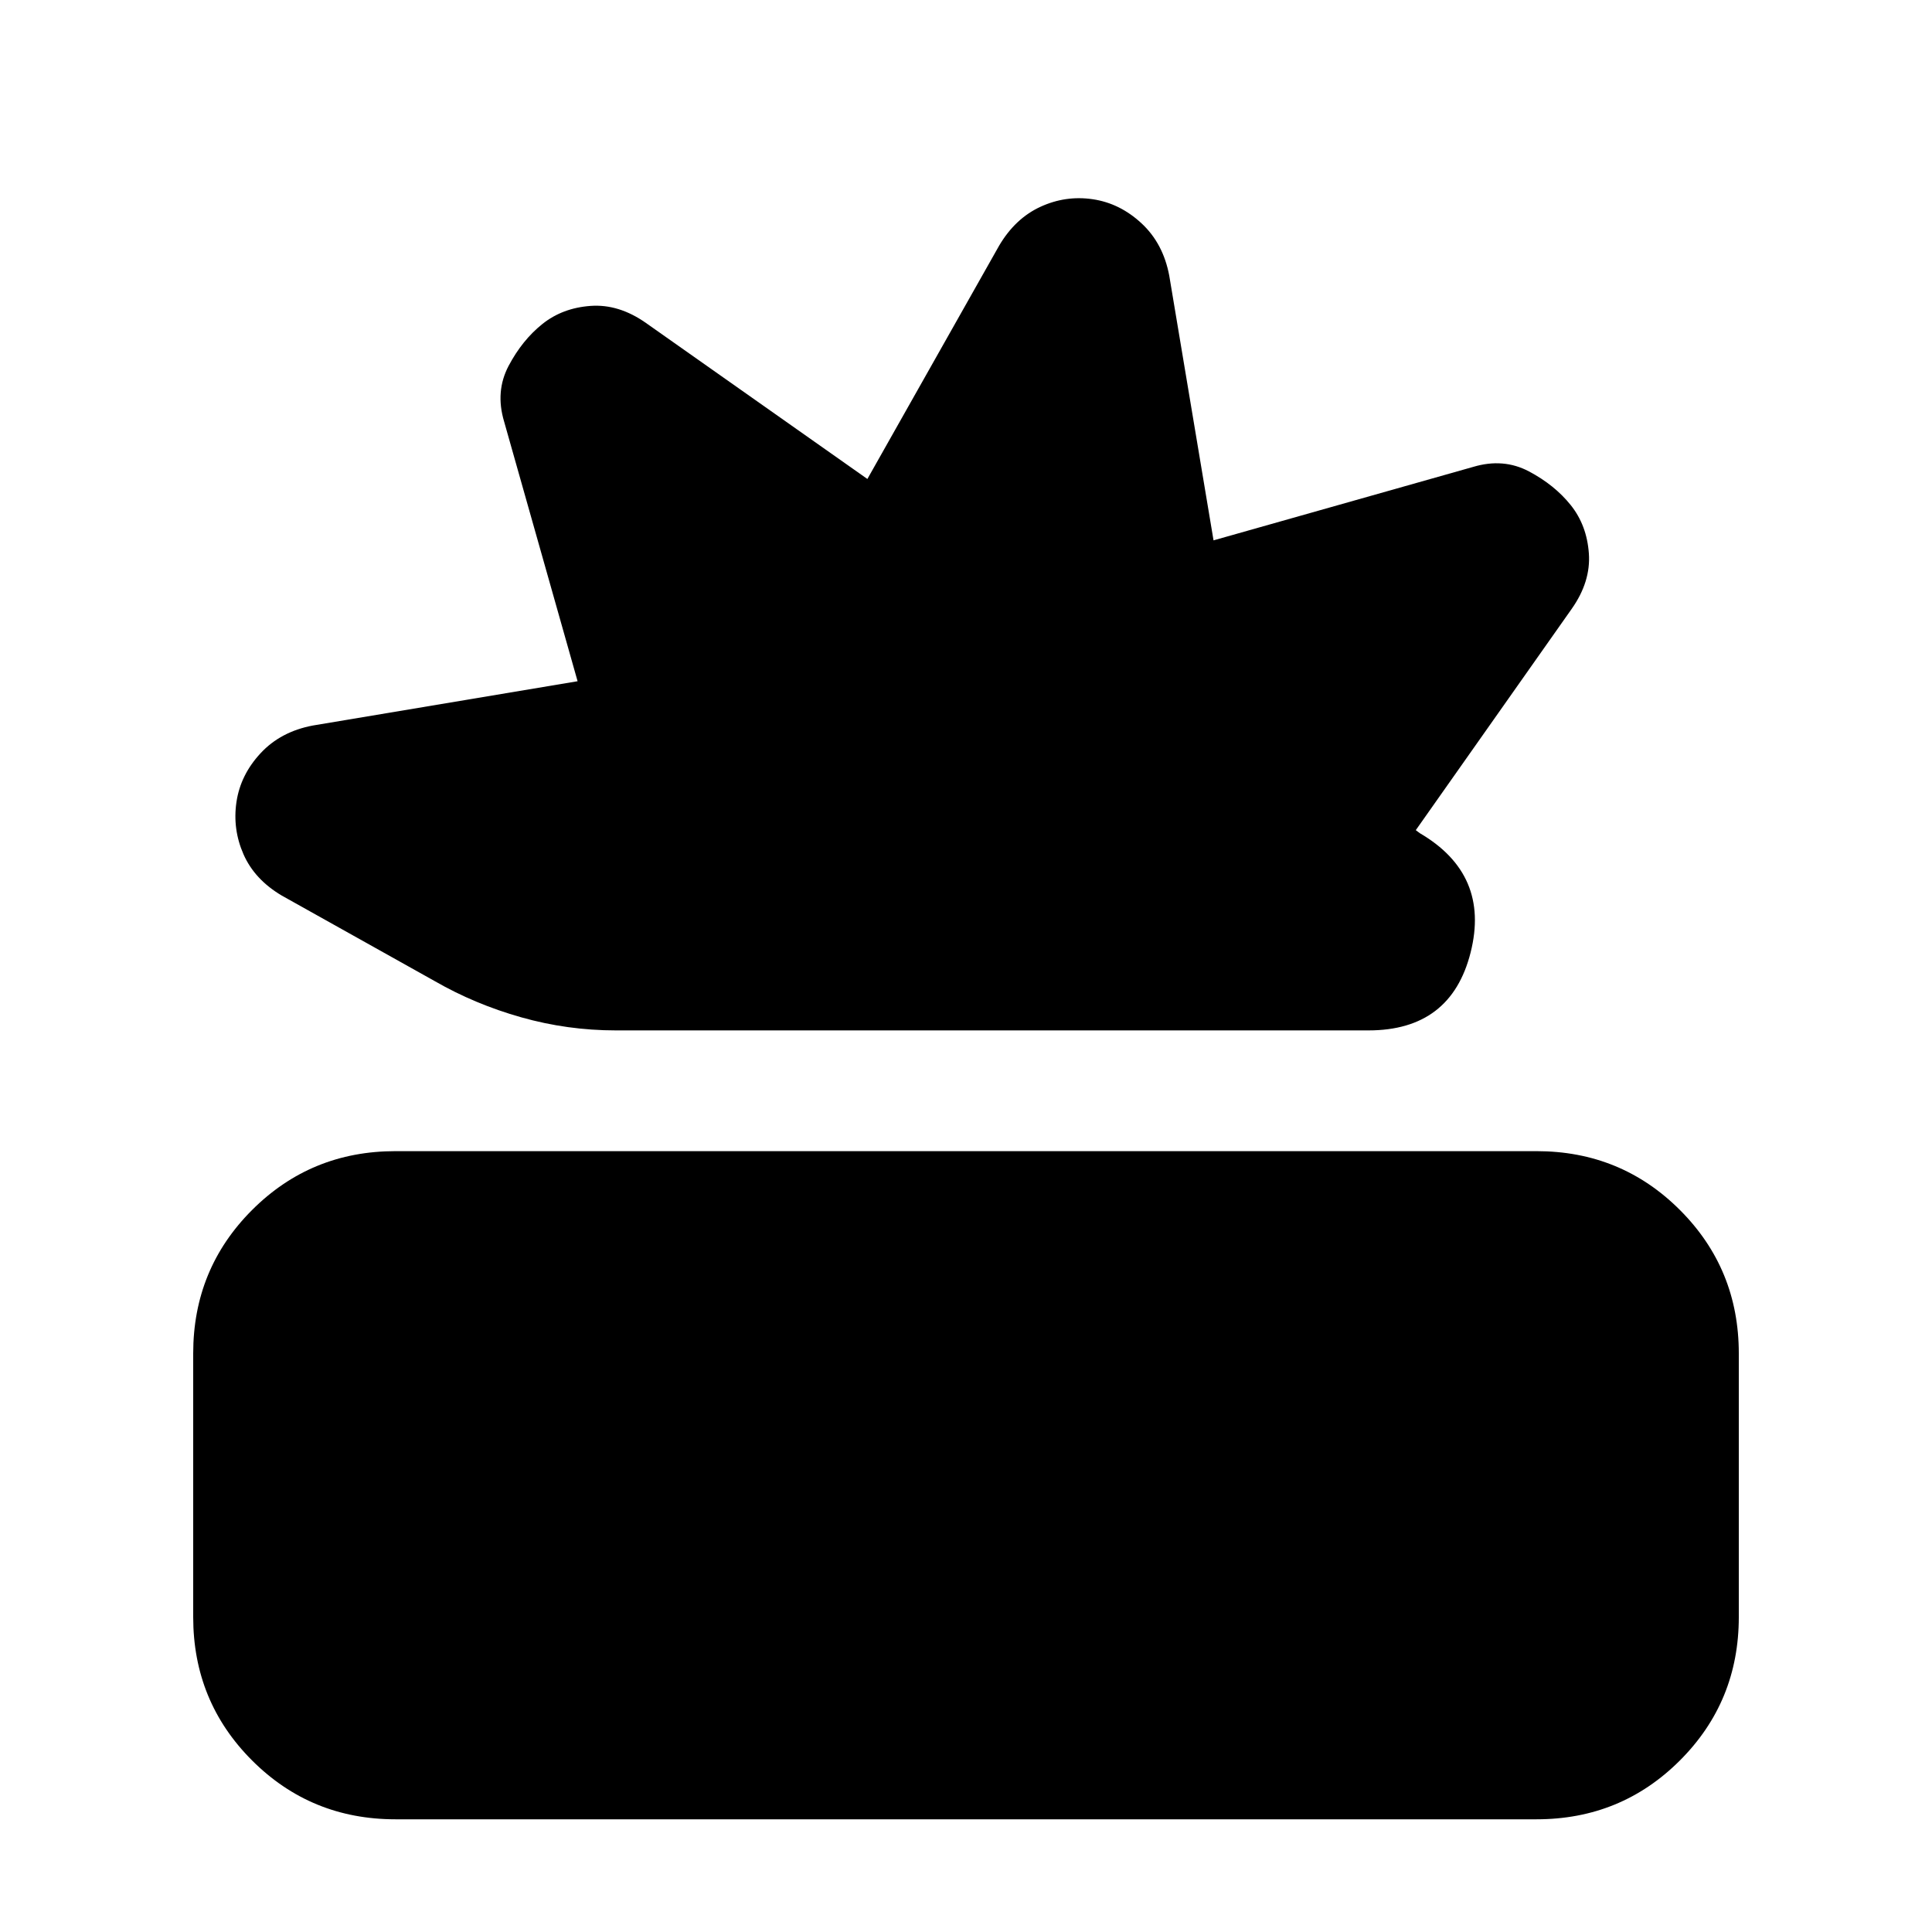 <svg xmlns="http://www.w3.org/2000/svg" height="24" viewBox="0 -960 960 960" width="24"><path d="M196.5-56q-42 0-71.25-29.25T96-156.5v-131q0-42 29.25-71.25T196.5-388h567q42 0 71.25 29.25T864-287.5v131q0 42-29.25 71.25T763.5-56h-567ZM306-448q-24 0-47-6.5t-43-18L140-515q-13.5-8-19-20.5t-3.5-26q2-13.5 12-24.25t26-13.75l131.5-22-36.5-129q-4.5-15 2.25-27.75T269.5-799q10-8 24-9t27.5 8.5L431-722l65.5-116q8-13.5 20.5-19.25t26-3.75q13.5 2 24.25 12T581-823l22 131.5L732-728q15-4.5 27.75 2.25T780.5-709q8 10 9 24t-8.5 27.5l-77.5 110 2 1.5q35 20.5 25.25 59.25T680-448H306Z"/></svg>